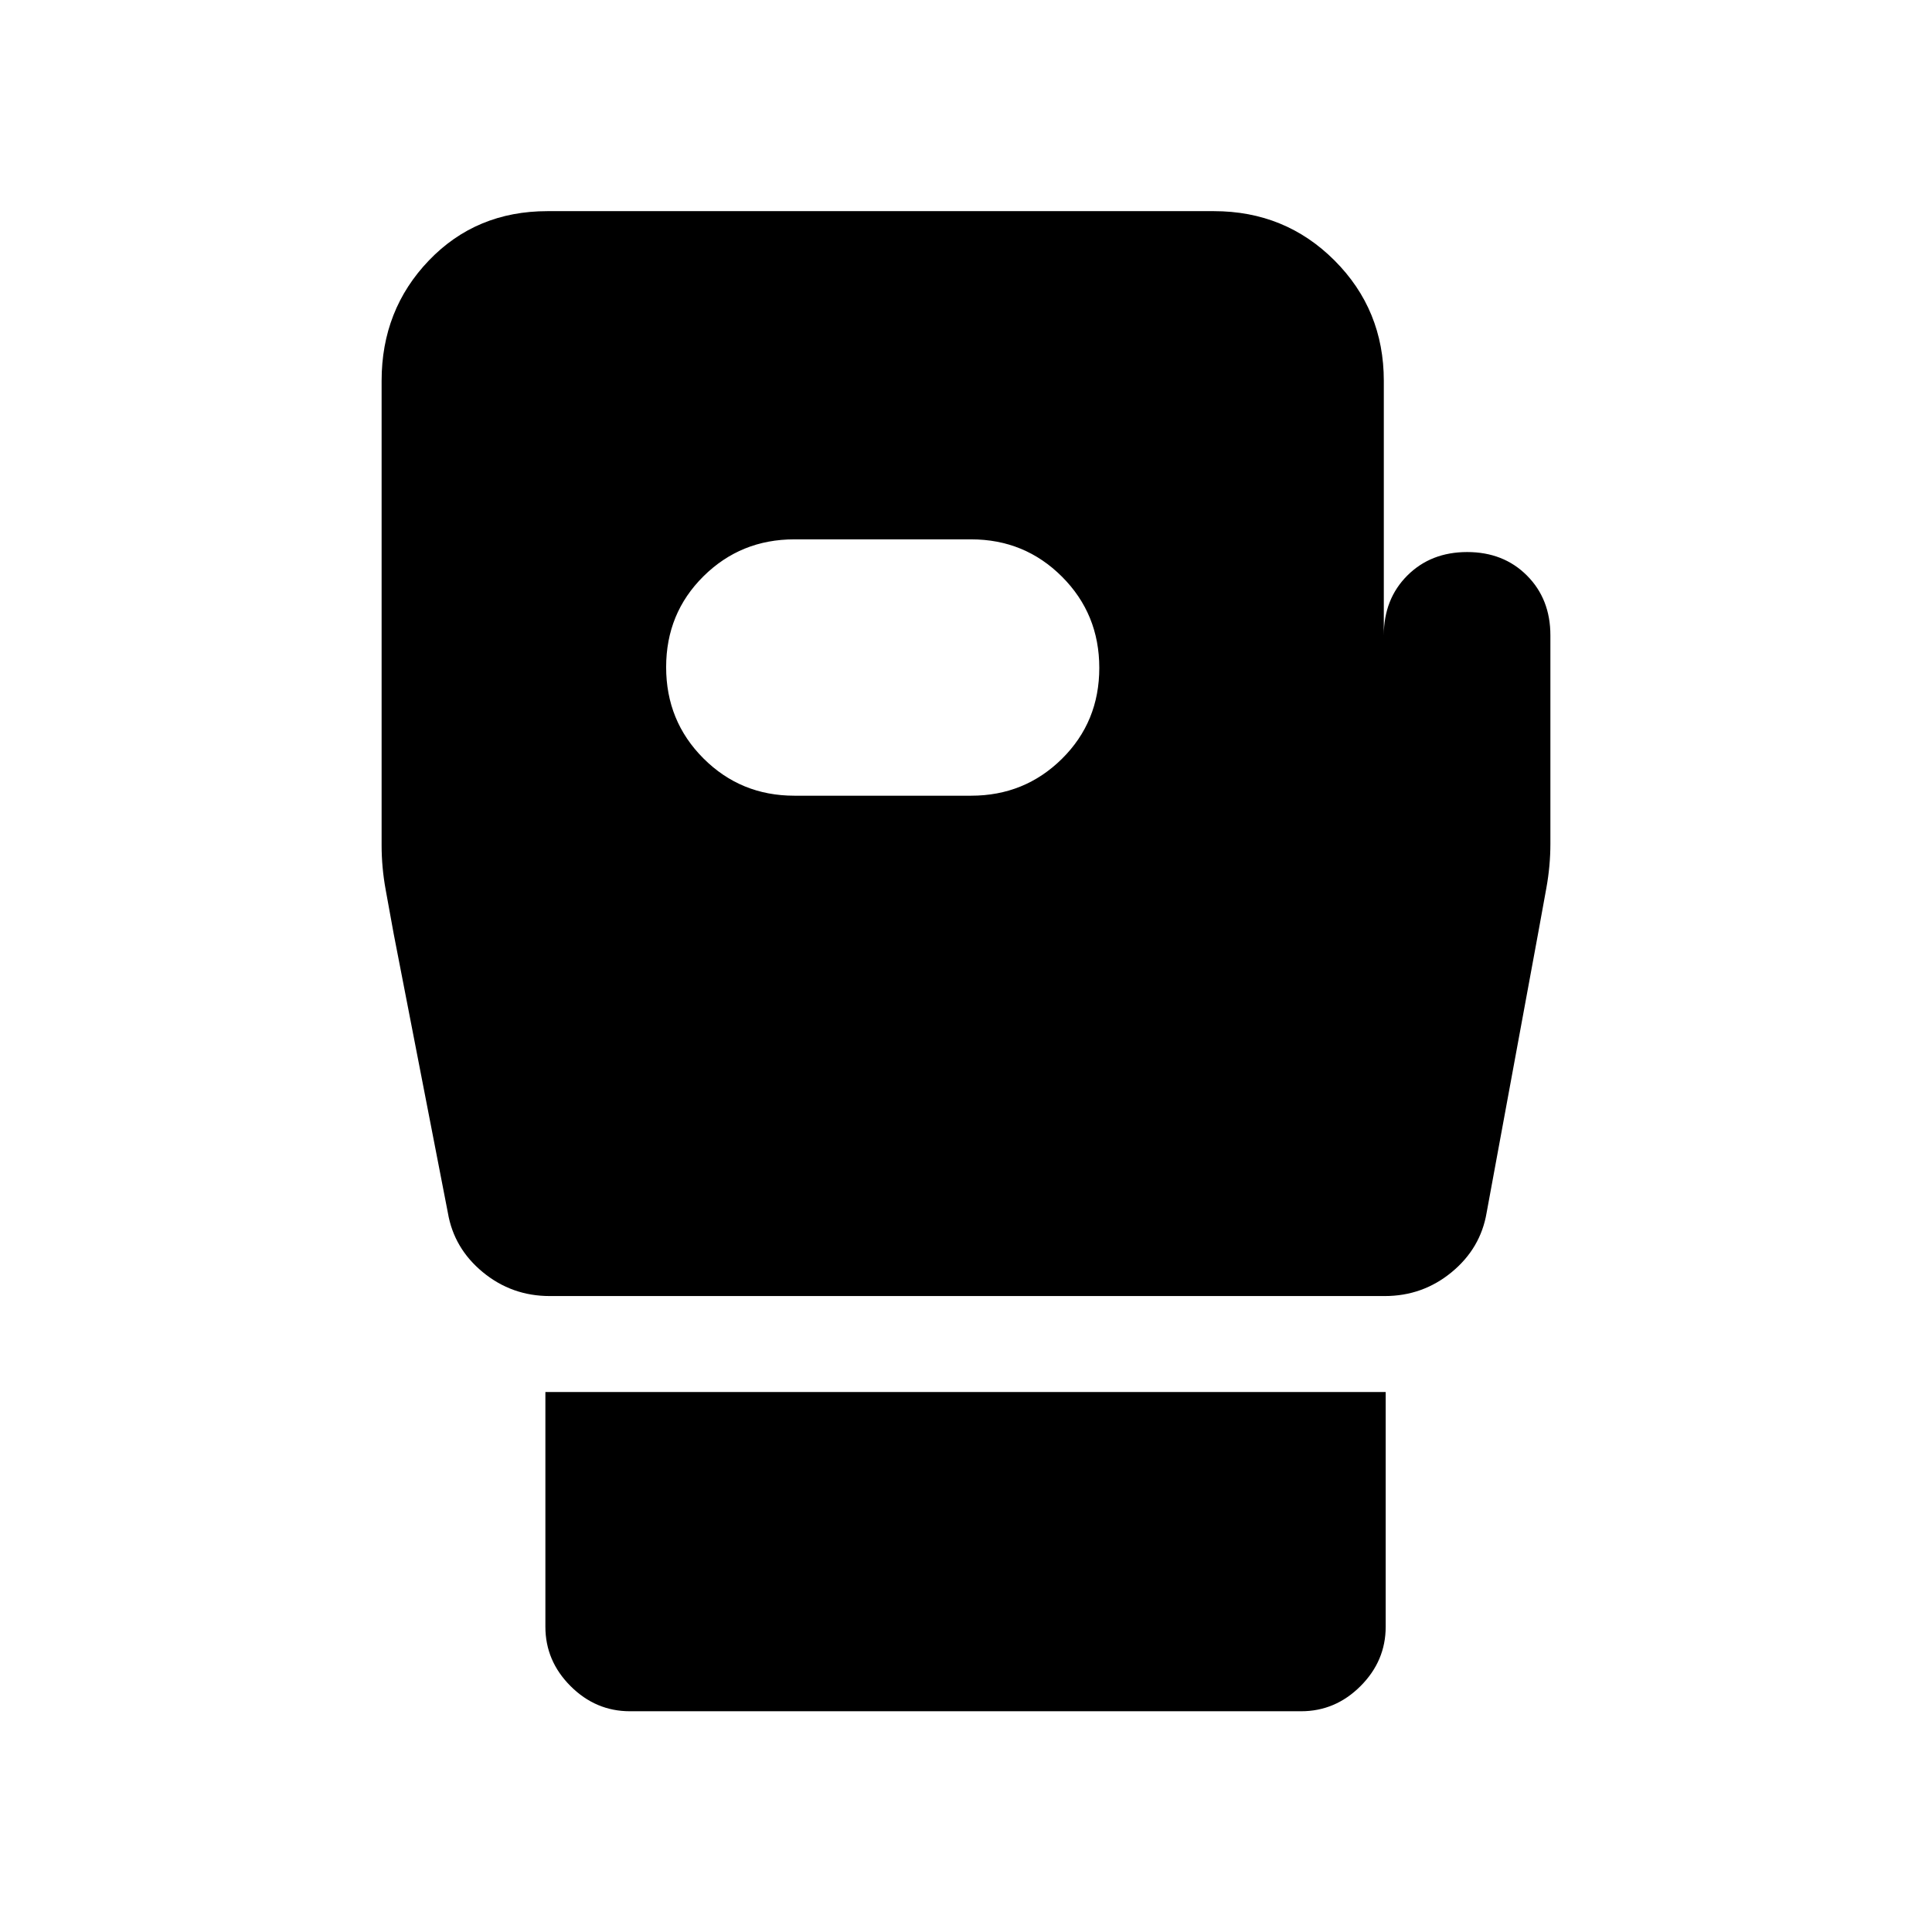 <svg xmlns="http://www.w3.org/2000/svg" height="24" viewBox="0 -960 960 960" width="24"><path d="M313-109.69q-17 0-29.5-12.5t-12.5-29.5v-116.62h417.54v116.62q0 17-12.5 29.5t-29.5 12.5H313Zm457.38-534.62v103.54q0 11-2 22l-4 22-25.69 139.38q-3 17.7-17.38 29.54Q706.92-316 688.08-316H273.16q-18.85 0-33.24-11.85-14.38-11.84-17.38-29.54L195.62-496l-4-22q-2-11-2-22v-230.77q0-35.31 23.5-59.81t58.93-24.5h331.13q35.43 0 59.93 24.5t24.5 59.81v126.46q0-18.04 11.68-29.71 11.69-11.67 29.74-11.67 18.05 0 29.7 11.67 11.65 11.67 11.65 29.71Zm-375.69 79.69h87.85q26.61 0 45.15-18.35 18.54-18.36 18.54-45.16 0-26.79-18.54-45.33T482.54-692h-87.85q-26.61 0-45.15 18.36T331-628.49q0 26.8 18.54 45.34 18.54 18.53 45.15 18.53Z"/></svg>